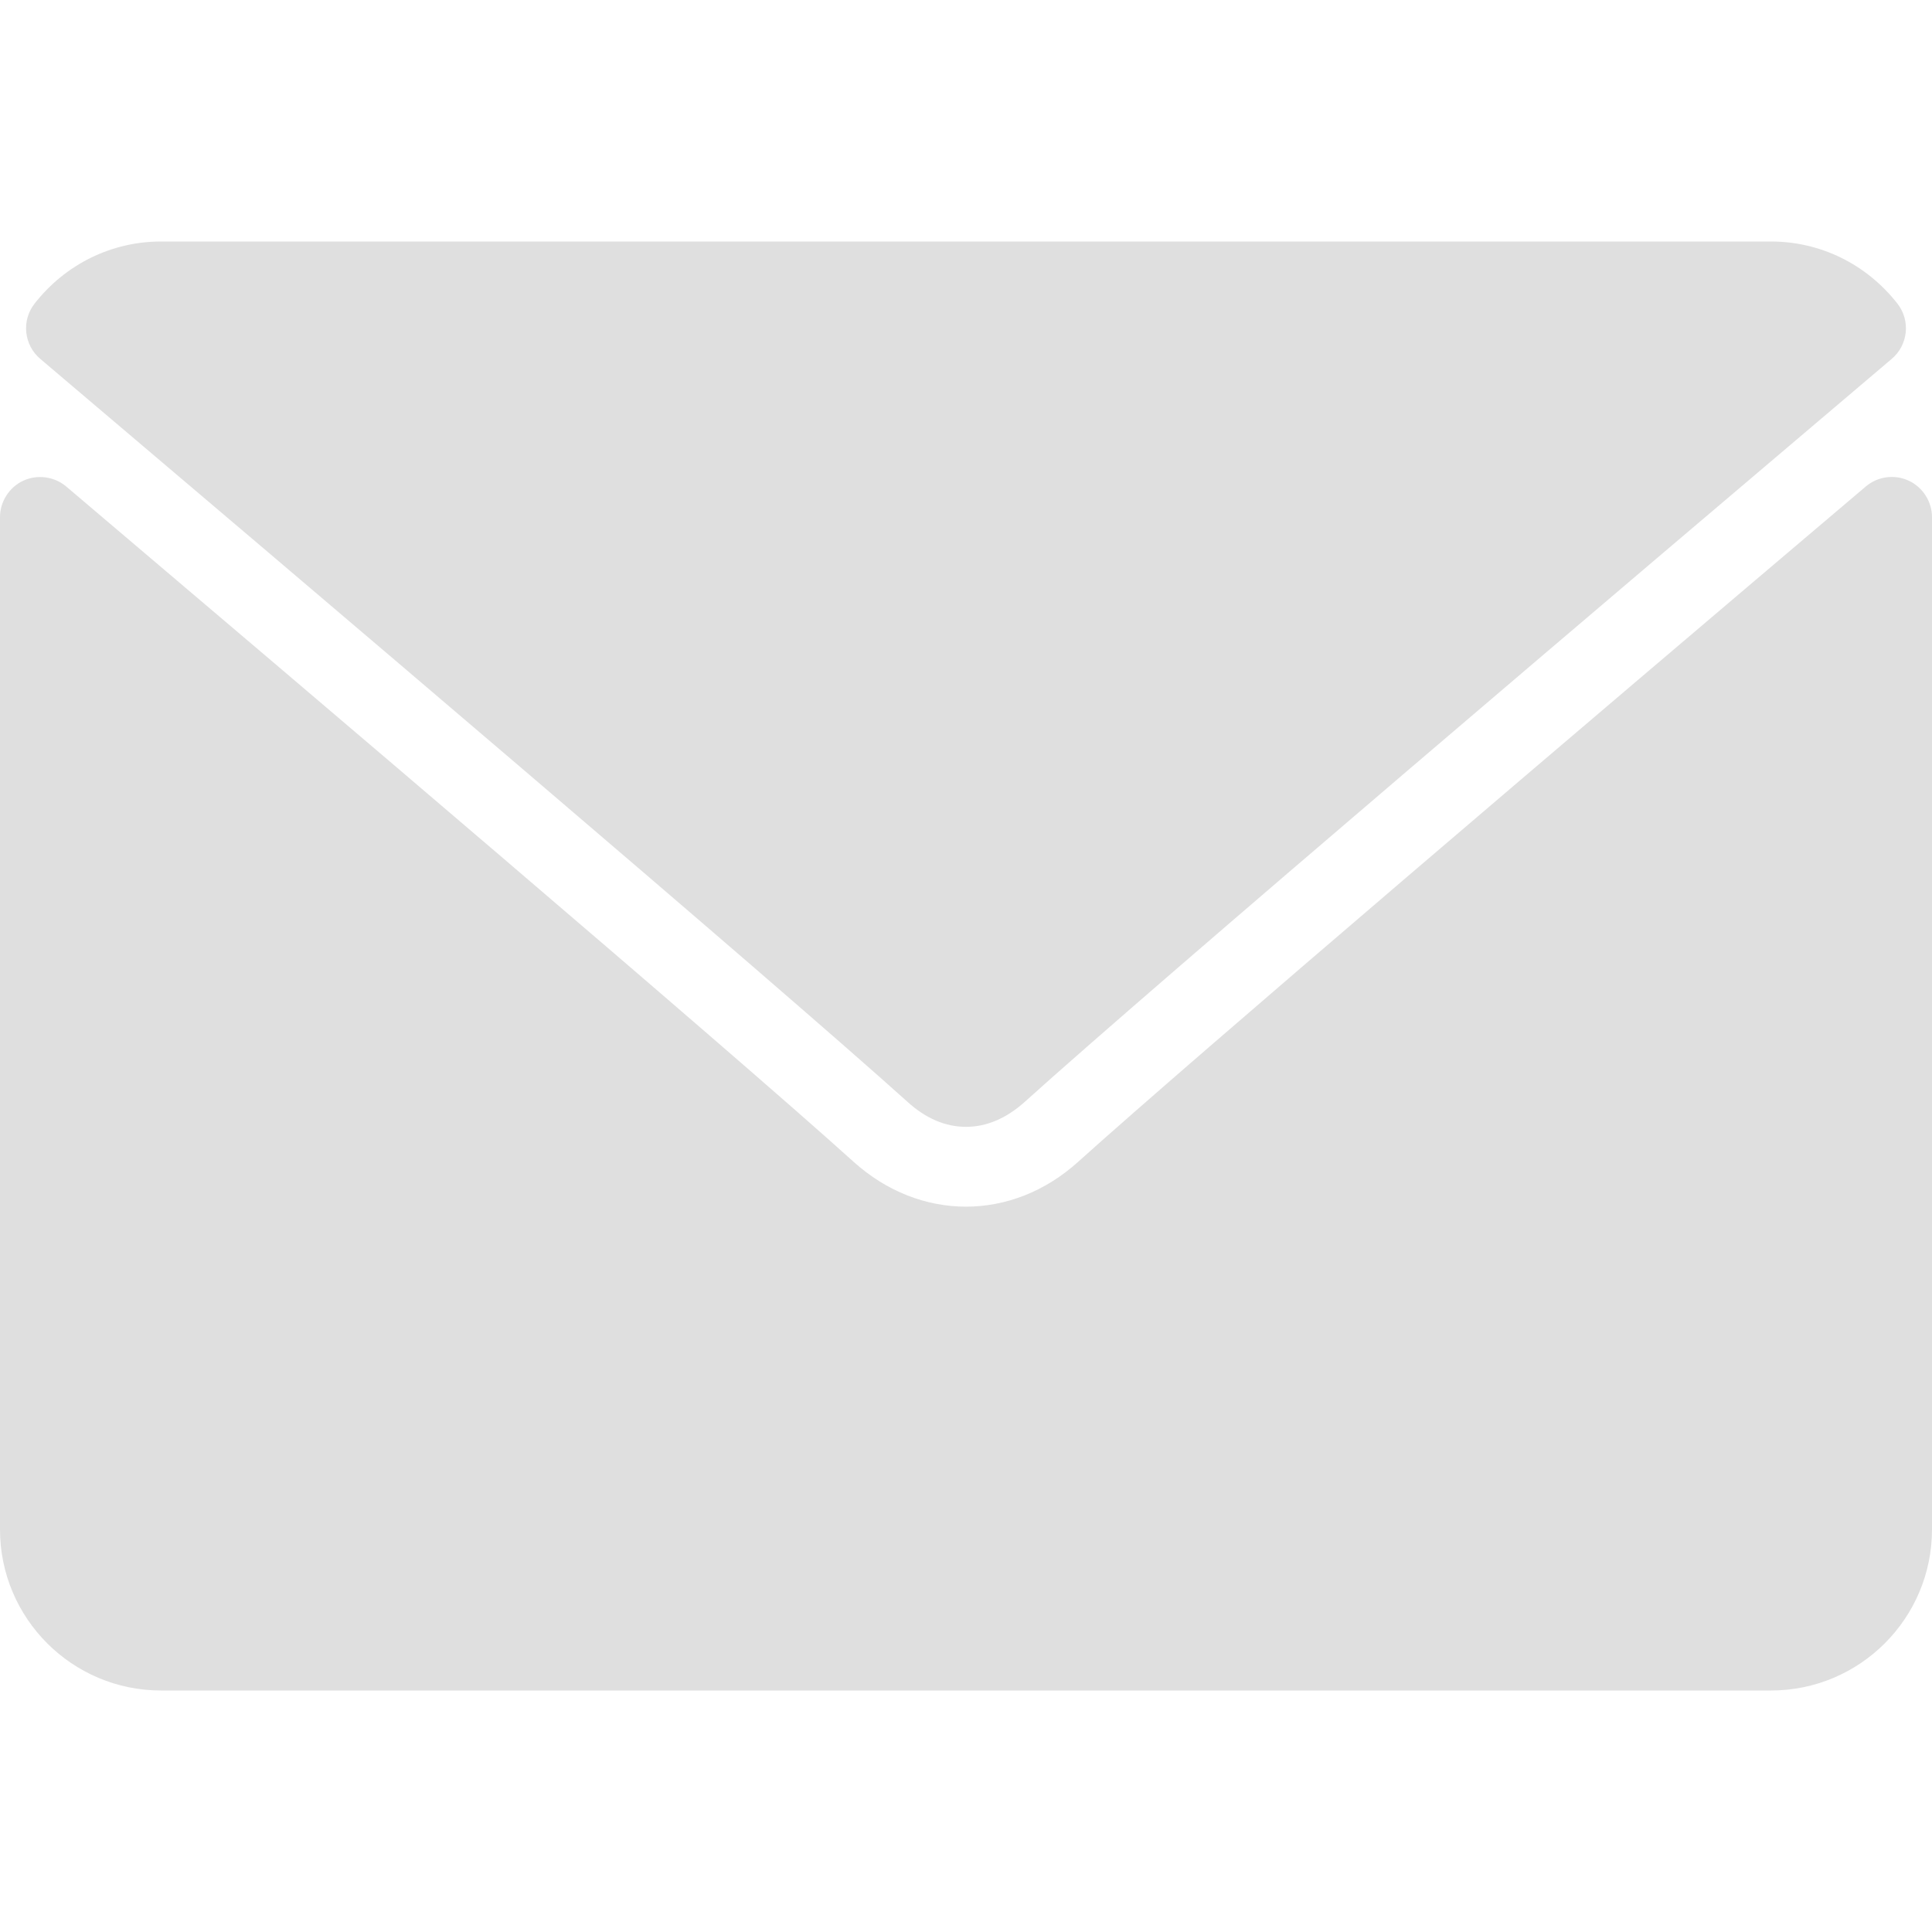 <?xml version="1.0" encoding="UTF-8"?>
<svg xmlns="http://www.w3.org/2000/svg" xmlns:xlink="http://www.w3.org/1999/xlink" width="32pt" height="32pt" viewBox="0 0 32 32" version="1.1">
<g id="surface1">
<path style=" stroke:none;fill-rule:nonzero;fill:rgb(87.451%,87.451%,87.451%);fill-opacity:1;" d="M 0.668 5.945 C 5.059 9.668 12.766 16.211 15.031 18.25 C 15.336 18.527 15.66 18.664 16 18.664 C 16.336 18.664 16.664 18.527 16.969 18.254 C 19.234 16.211 26.941 9.668 31.332 5.945 C 31.605 5.715 31.648 5.309 31.426 5.027 C 30.914 4.375 30.152 4 29.332 4 L 2.668 4 C 1.848 4 1.086 4.375 0.574 5.027 C 0.352 5.309 0.395 5.715 0.668 5.945 Z M 0.668 5.945 "/>
<path style=" stroke:none;fill-rule:nonzero;fill:rgb(87.451%,87.451%,87.451%);fill-opacity:1;" d="M 31.613 7.961 C 31.379 7.852 31.098 7.891 30.902 8.059 C 26.031 12.188 19.816 17.48 17.859 19.242 C 16.762 20.234 15.238 20.234 14.137 19.242 C 12.055 17.363 5.074 11.43 1.098 8.059 C 0.898 7.891 0.621 7.855 0.387 7.961 C 0.152 8.07 0 8.309 0 8.566 L 0 25.332 C 0 26.805 1.195 28 2.668 28 L 29.332 28 C 30.805 28 32 26.805 32 25.332 L 32 8.566 C 32 8.309 31.848 8.07 31.613 7.961 Z M 31.613 7.961 "/>
</g>
</svg>
